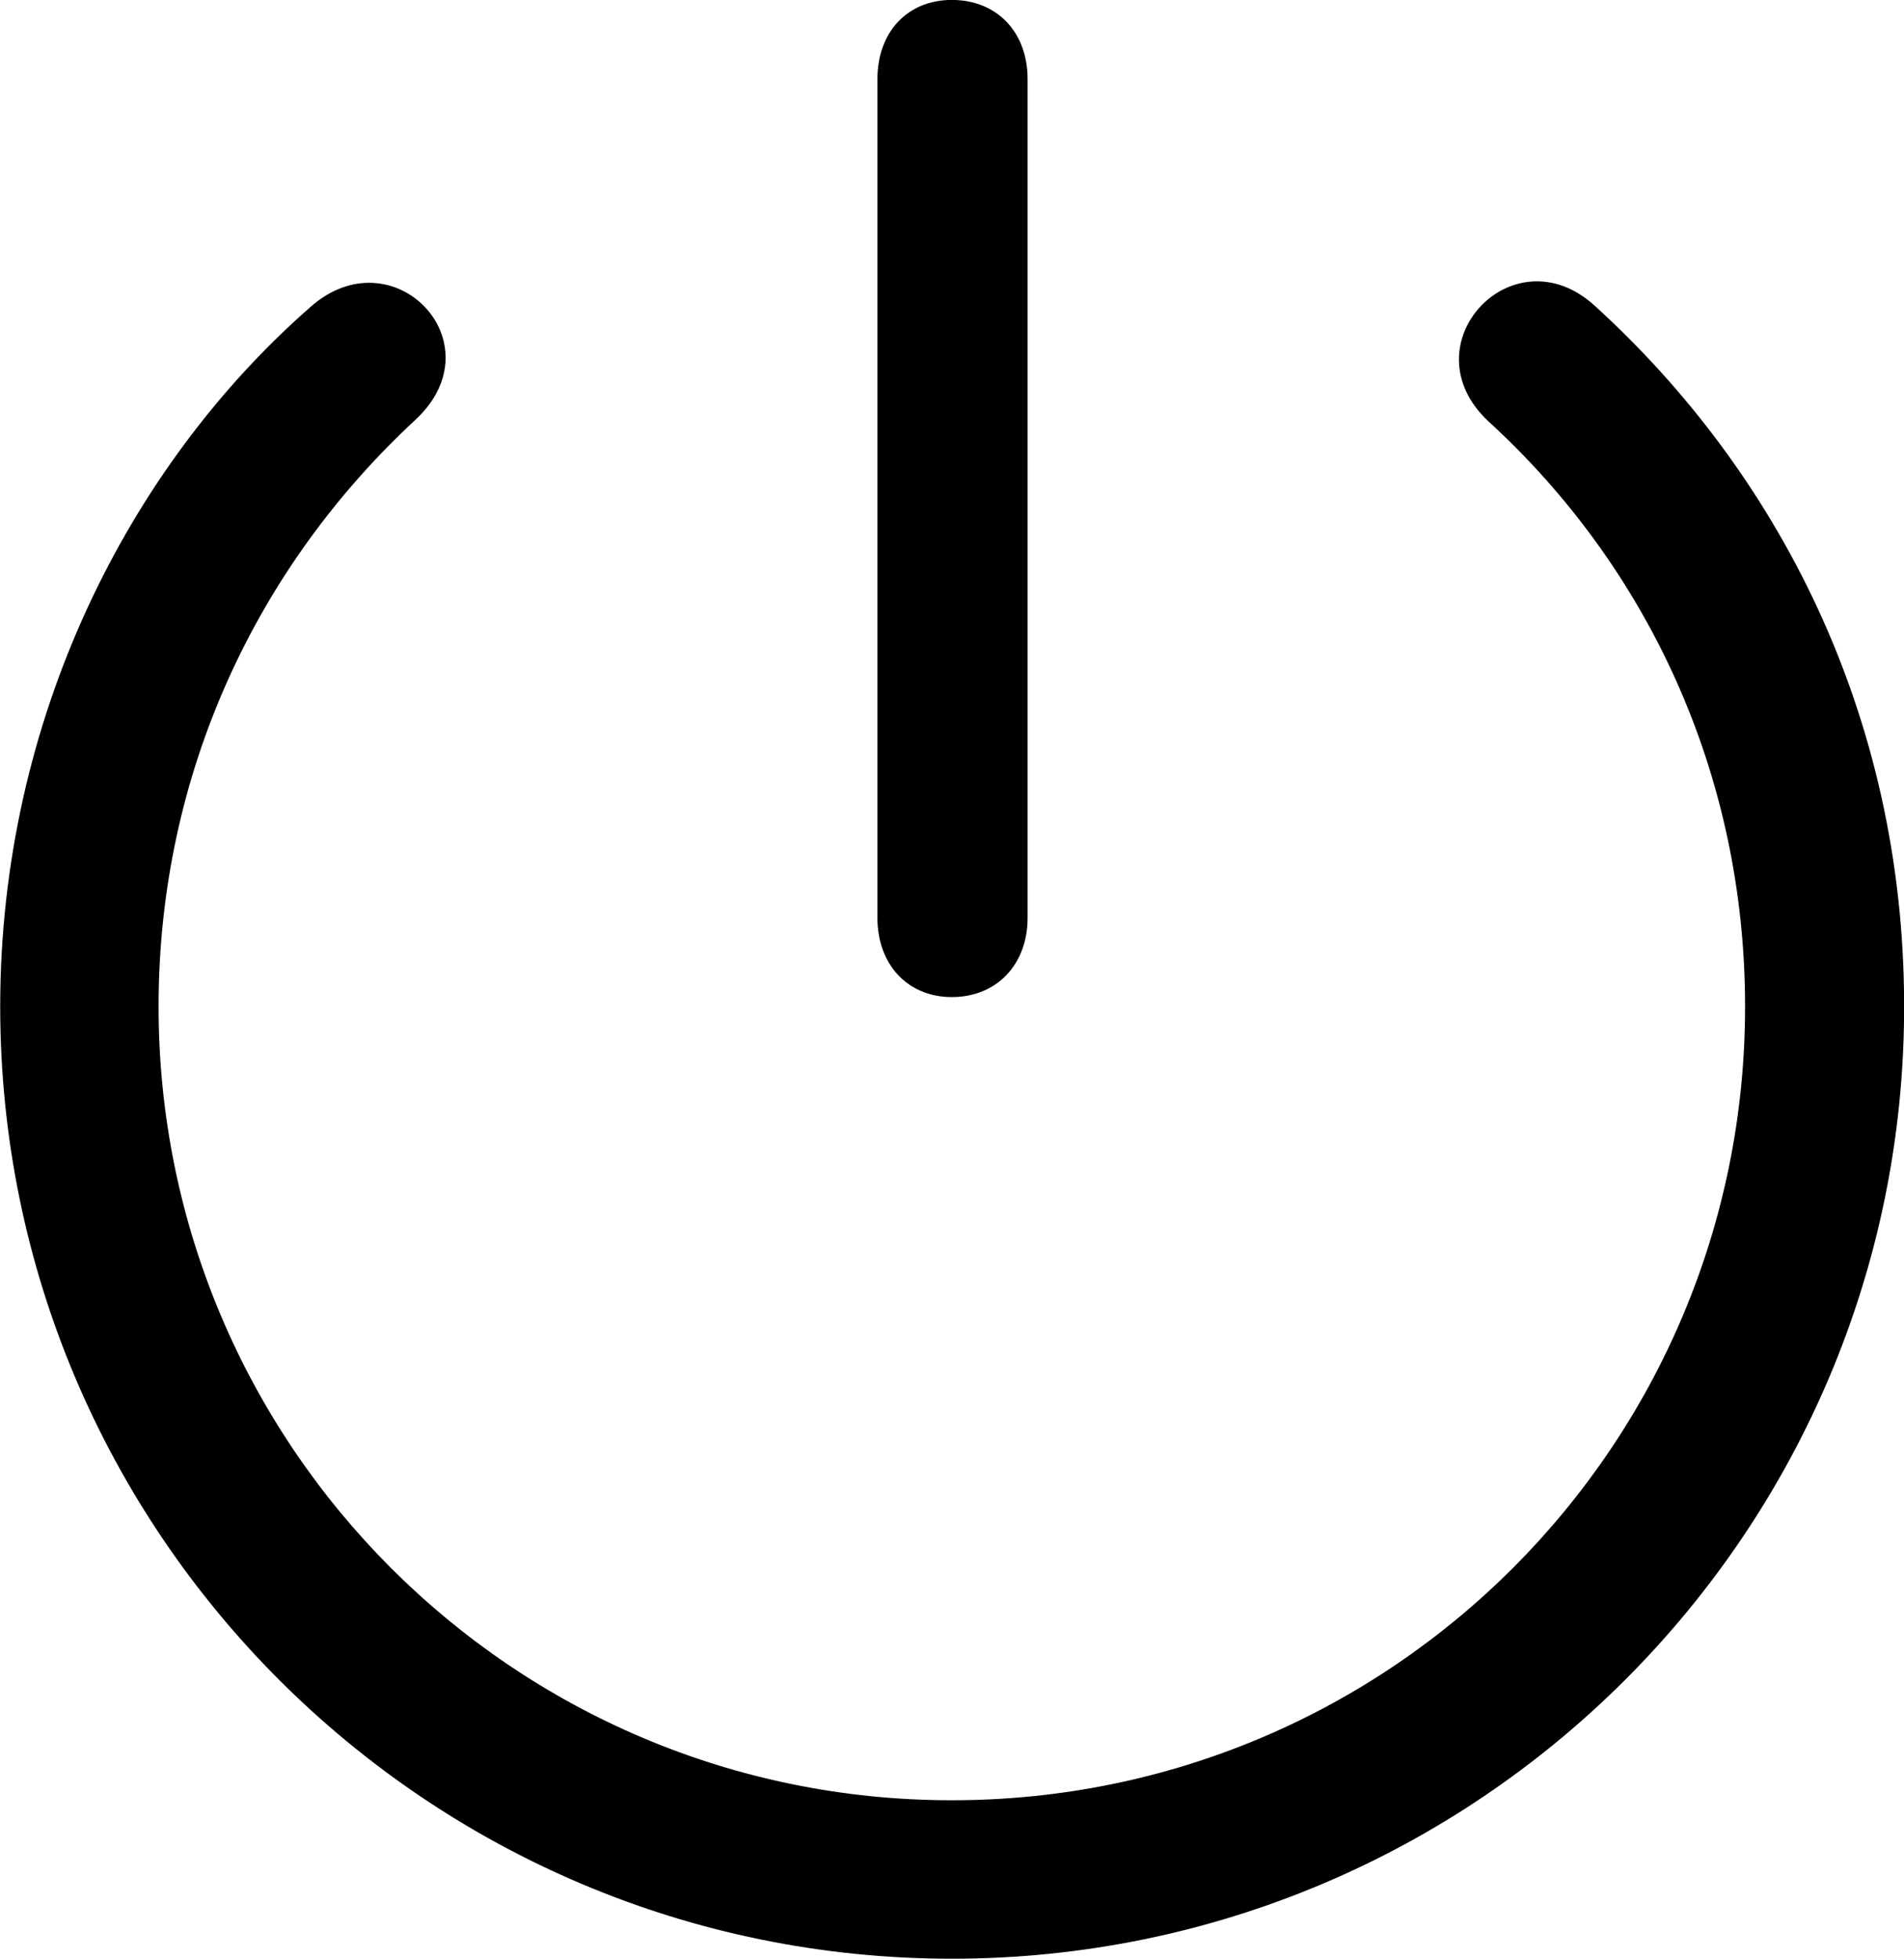 <svg viewBox="0 0 27.891 28.684" xmlns="http://www.w3.org/2000/svg"><path d="M13.943 14.599C14.603 14.599 15.053 14.119 15.053 13.439V1.159C15.053 0.469 14.603 -0.001 13.943 -0.001C13.293 -0.001 12.853 0.469 12.853 1.159V13.439C12.853 14.119 13.293 14.599 13.943 14.599ZM13.943 28.679C21.643 28.679 27.893 22.439 27.893 14.739C27.893 10.419 26.003 6.879 23.363 4.479C22.163 3.379 20.603 5.049 21.803 6.169C24.133 8.299 25.563 11.329 25.563 14.739C25.563 21.159 20.373 26.359 13.943 26.359C7.523 26.359 2.323 21.159 2.323 14.739C2.323 11.309 3.773 8.289 6.083 6.149C7.303 5.019 5.753 3.419 4.543 4.499C1.873 6.839 0.003 10.539 0.003 14.739C0.003 22.439 6.253 28.679 13.943 28.679Z" /></svg>